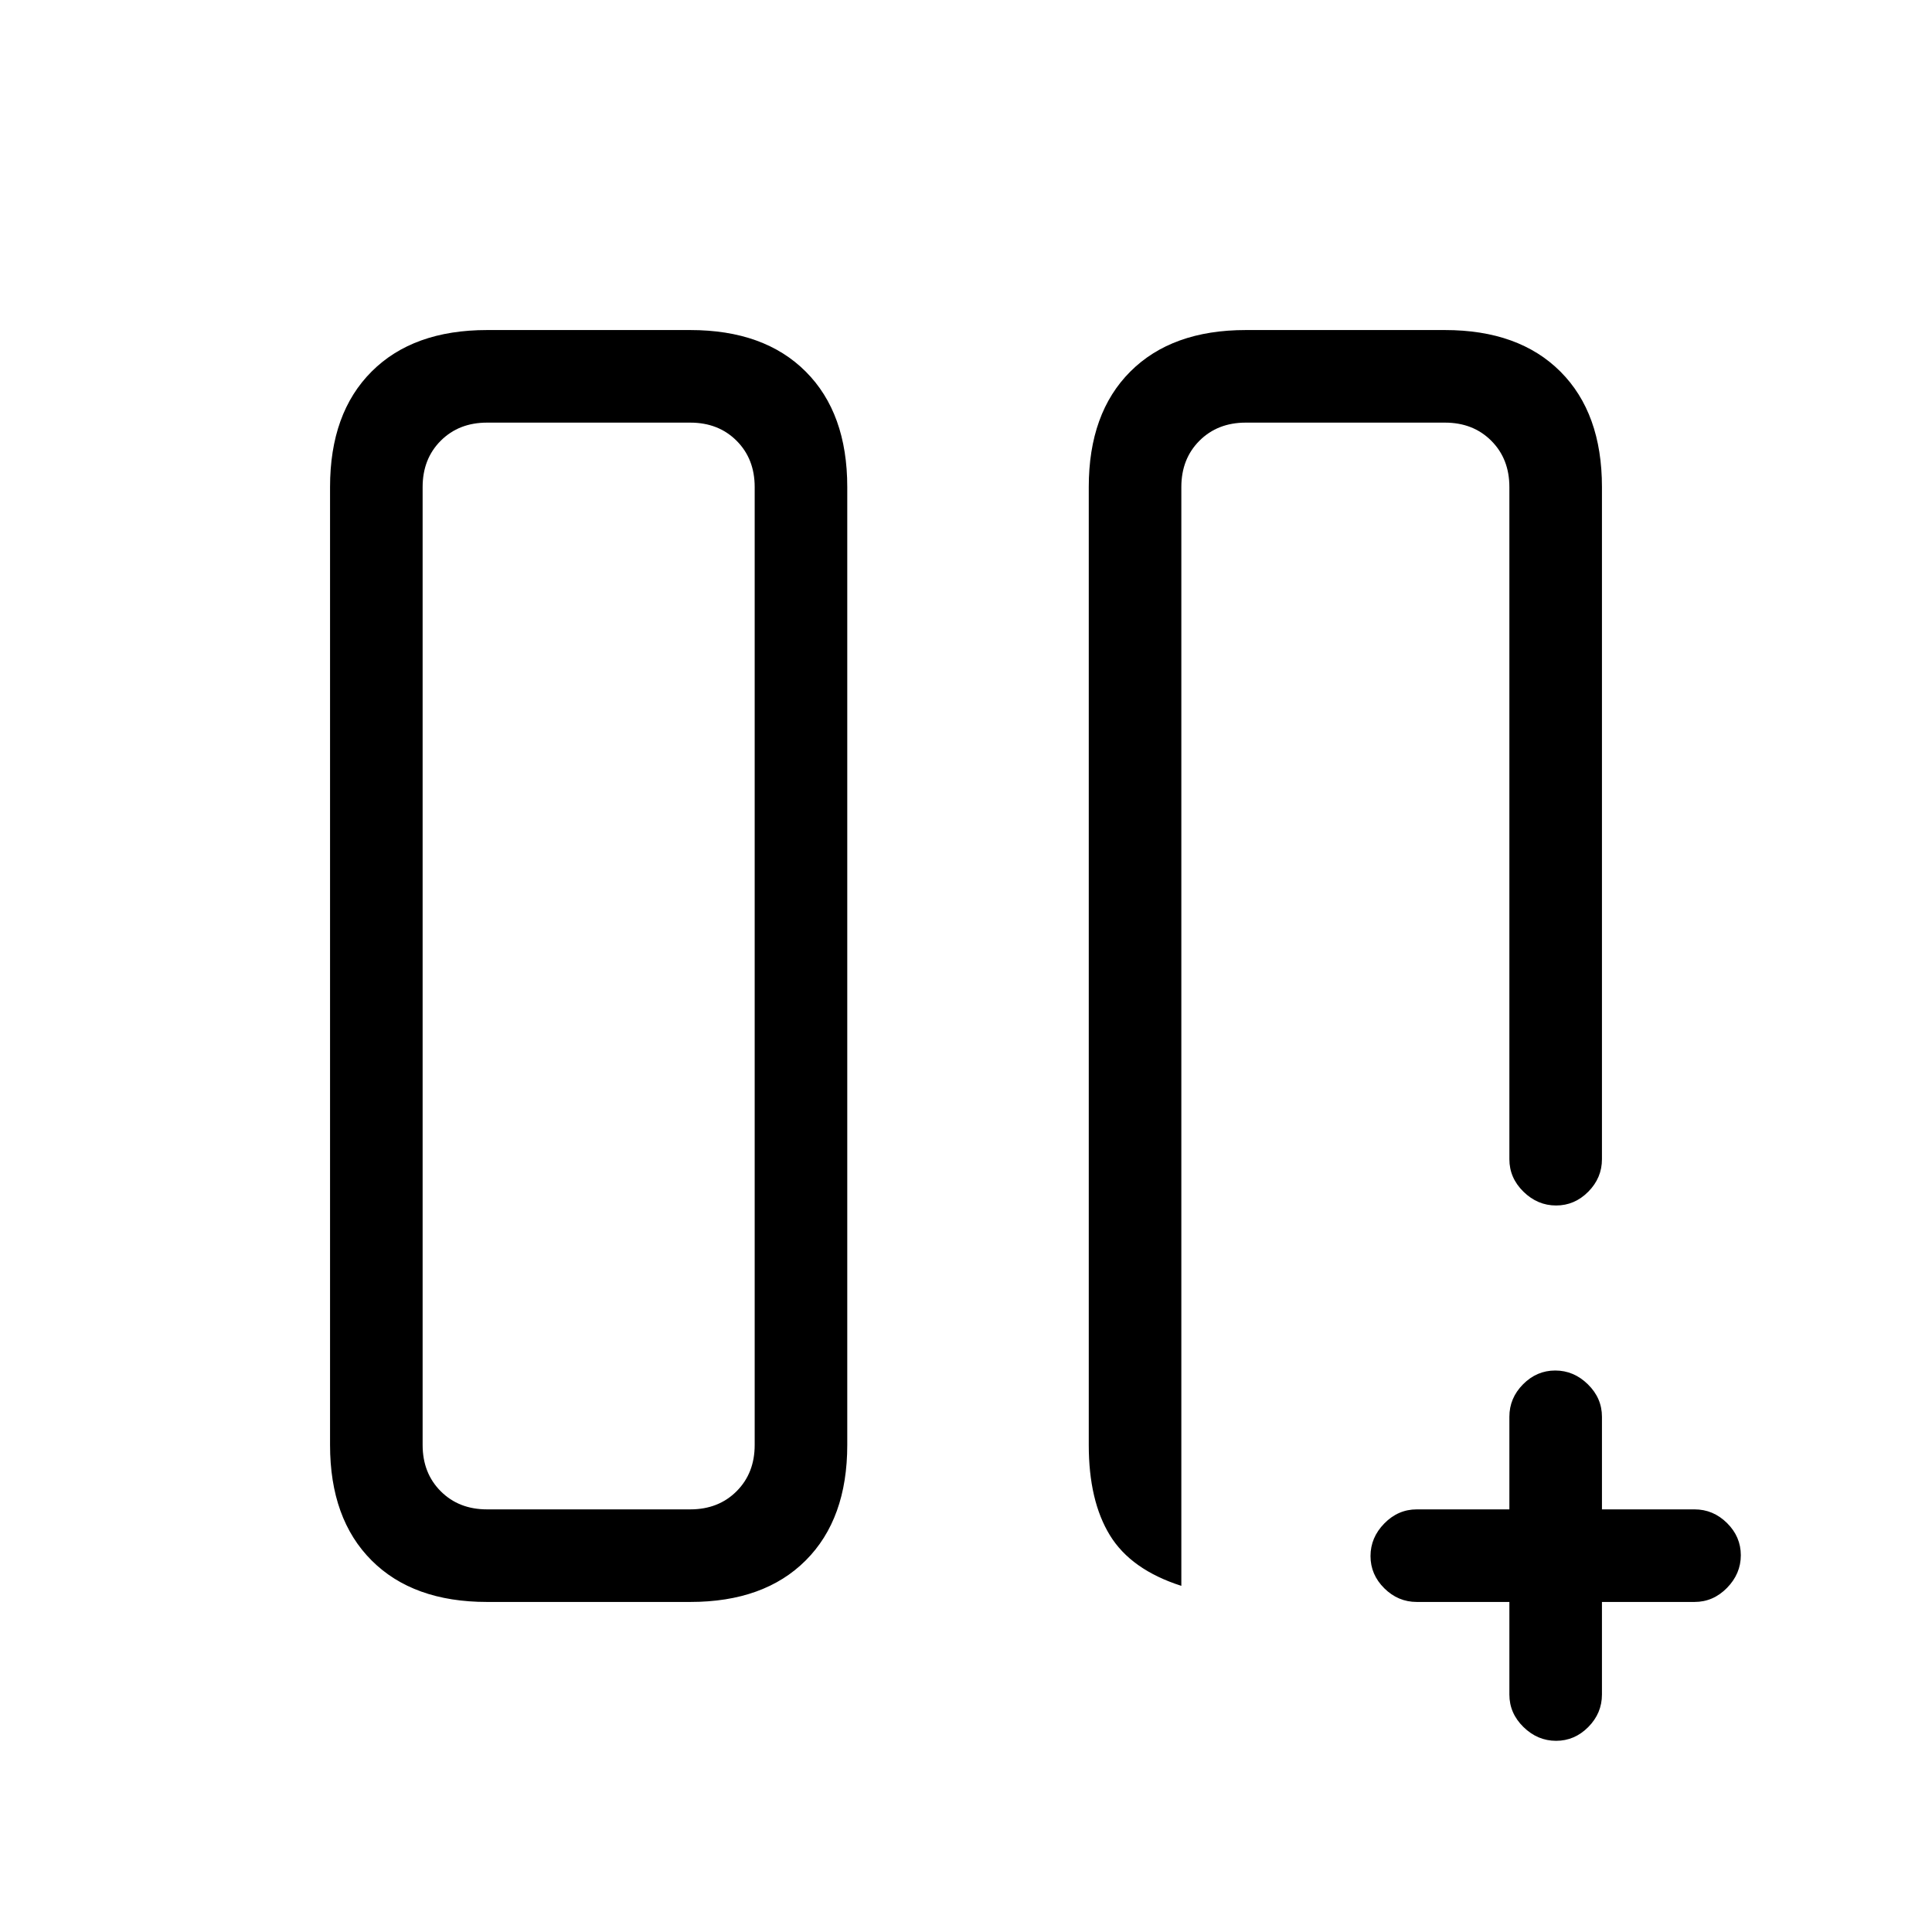 <svg xmlns="http://www.w3.org/2000/svg" height="20" viewBox="0 -960 960 960" width="20"><path d="M750-750h2-165 163Zm-209 32q0-36.72 20.64-57.36T619-796h99q36.72 0 57.36 20.64T796-718v334q0 9.3-6.79 16.15-6.79 6.85-16 6.85T757-367.85q-7-6.85-7-16.15v-334q0-14-9-23t-23-9h-99q-14 0-23 9t-9 23v546q-25-8-35.5-25.14Q541-214.27 541-242v-476ZM242-164q-36.73 0-57.36-20.64Q164-205.27 164-242v-476q0-36.72 20.64-57.36Q205.27-796 242-796h101q36.73 0 57.36 20.64Q421-754.72 421-718v476q0 36.73-20.64 57.36Q379.73-164 343-164H242Zm133-554q0-14-9-23t-23-9H242q-14 0-23 9t-9 23v476q0 14 9 23t23 9h101q14 0 23-9t9-23v-476Zm0-32H210h165Zm375 586h-46q-9.3 0-16.15-6.79-6.85-6.79-6.85-16t6.85-16.21q6.85-7 16.15-7h46v-46q0-9.3 6.79-16.15 6.79-6.85 16-6.85t16.21 6.85q7 6.85 7 16.15v46h46q9.3 0 16.15 6.79 6.85 6.79 6.85 16T858.15-171q-6.85 7-16.15 7h-46v46q0 9.3-6.79 16.15-6.79 6.85-16 6.85T757-101.85q-7-6.85-7-16.15v-46Z"/></svg>